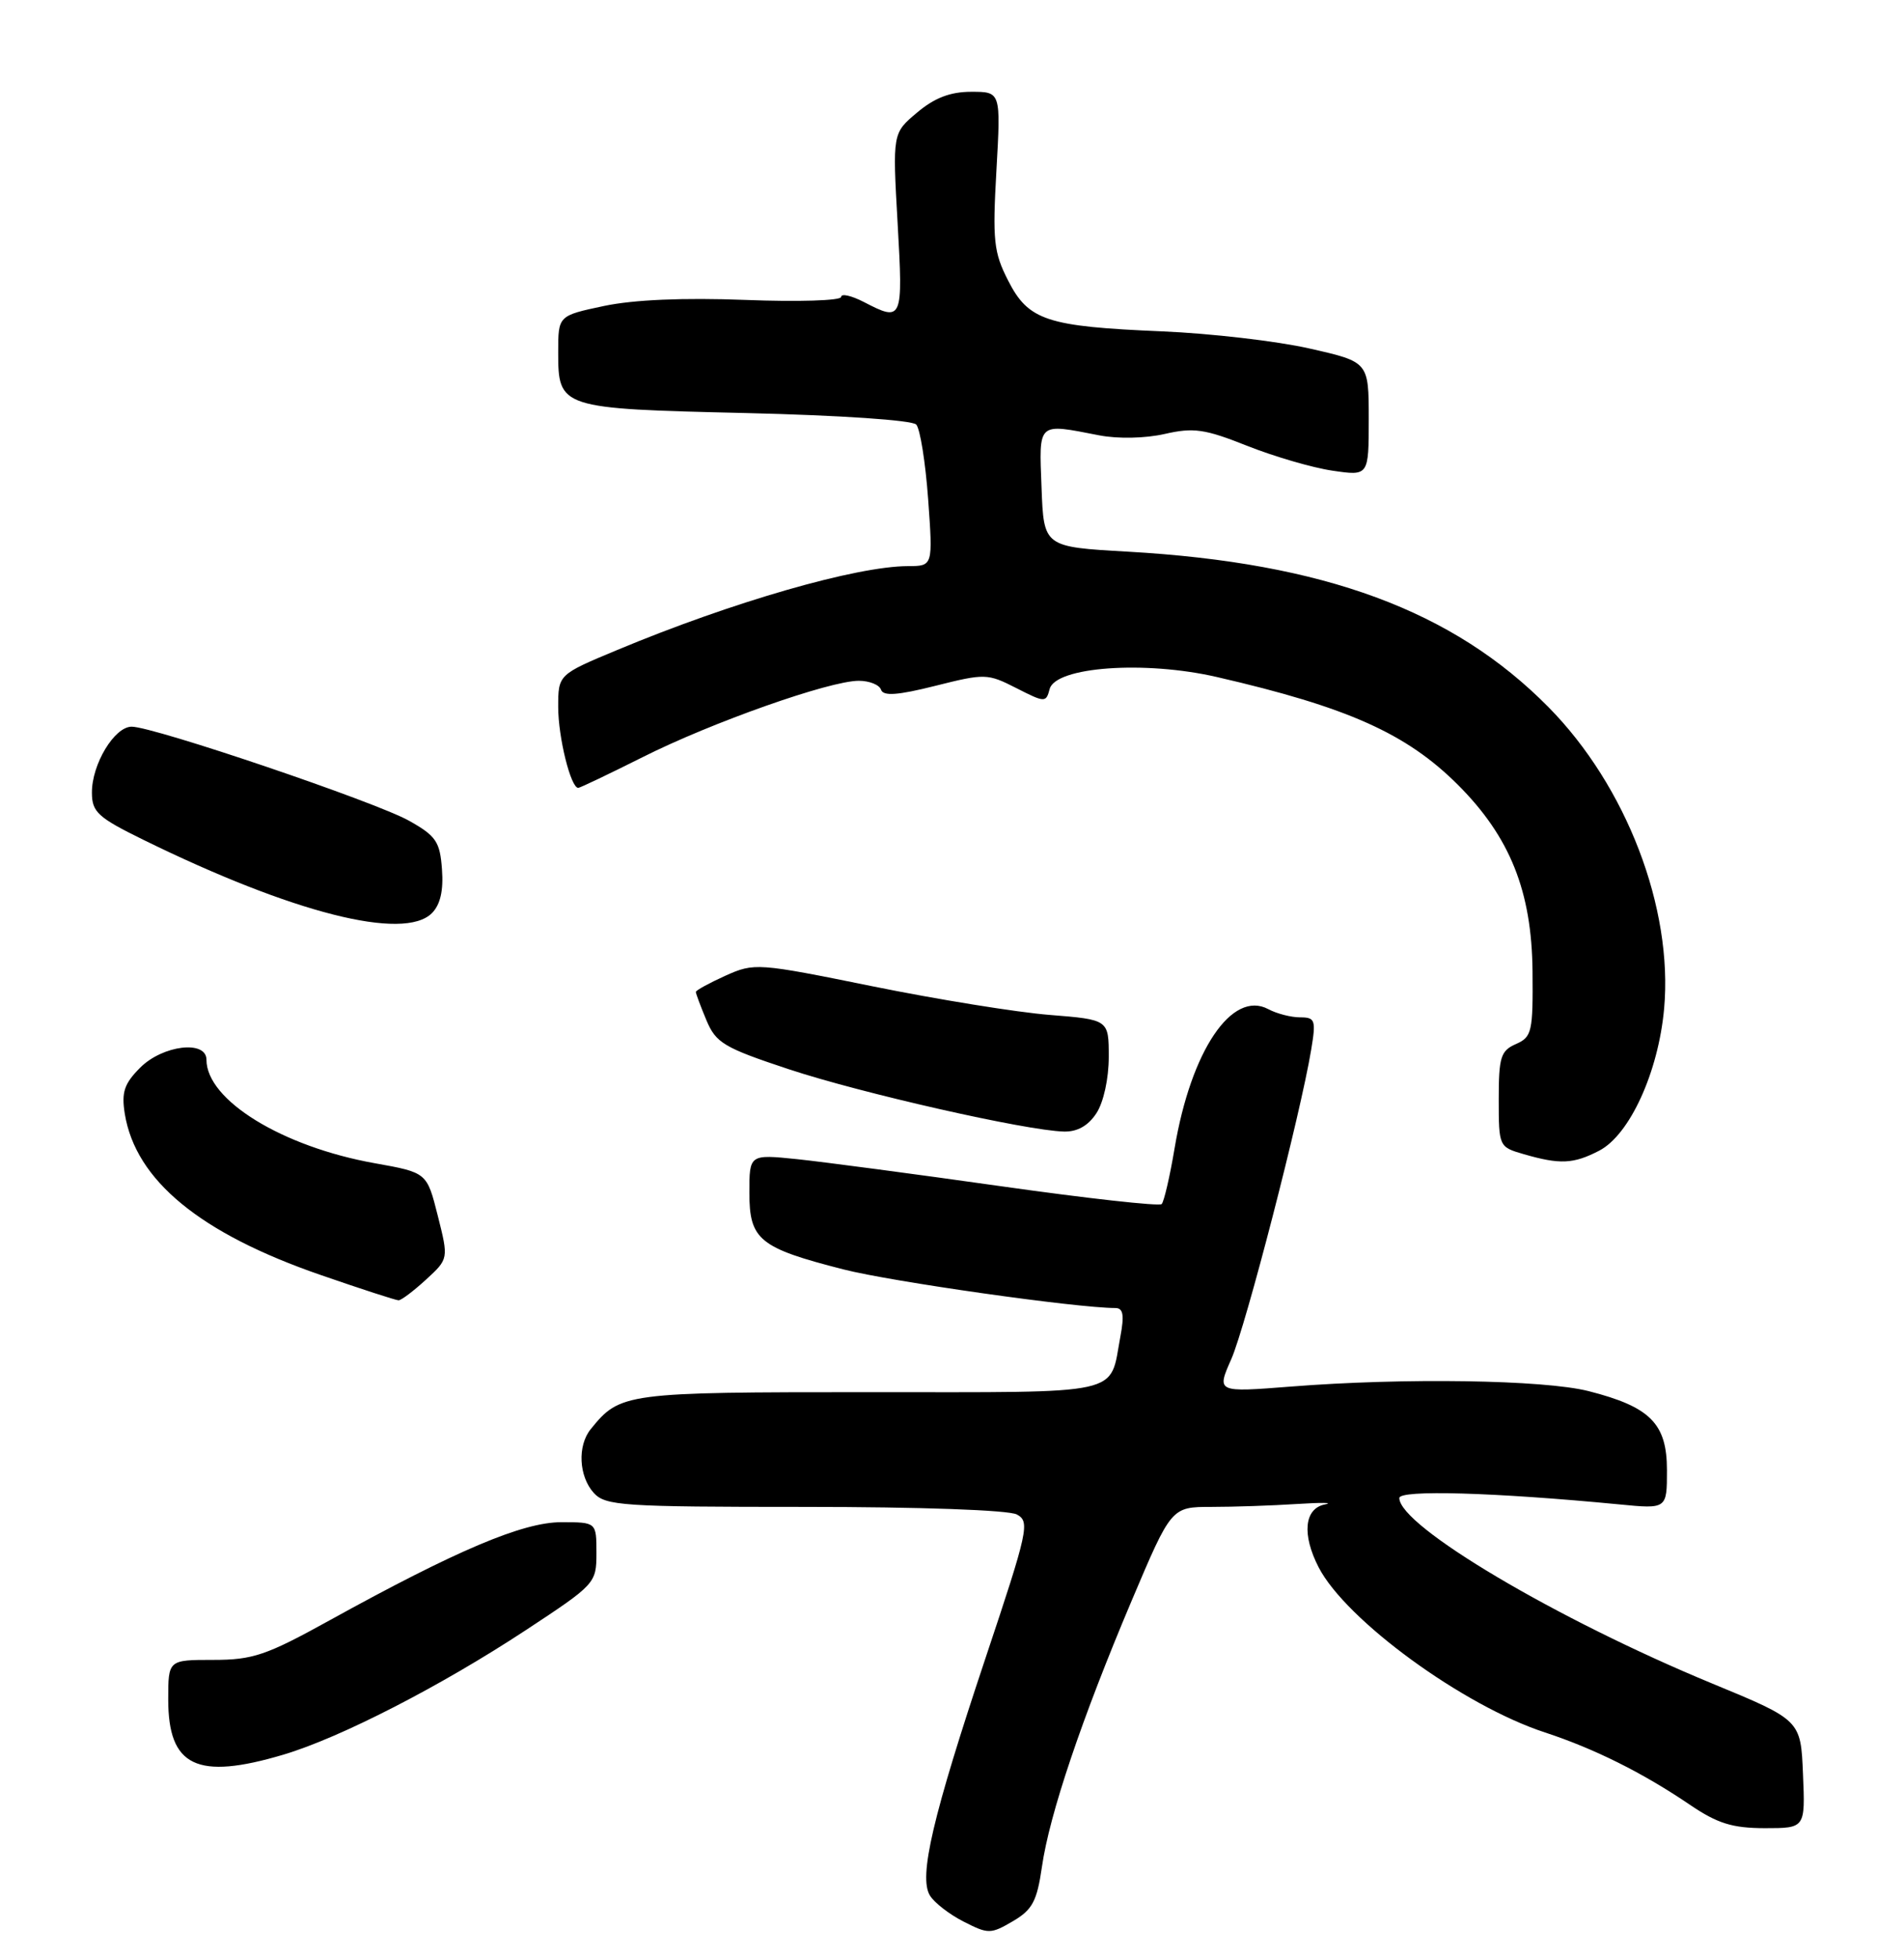 <?xml version="1.0" encoding="UTF-8" standalone="no"?>
<!DOCTYPE svg PUBLIC "-//W3C//DTD SVG 1.1//EN" "http://www.w3.org/Graphics/SVG/1.1/DTD/svg11.dtd" >
<svg xmlns="http://www.w3.org/2000/svg" xmlns:xlink="http://www.w3.org/1999/xlink" version="1.1" viewBox="0 0 249 256">
 <g >
 <path fill="currentColor"
d=" M 136.26 244.06 C 137.24 237.21 141.46 224.70 148.00 209.25 C 153.19 197.00 153.19 197.00 158.45 197.00 C 161.34 197.00 166.36 196.83 169.60 196.62 C 172.85 196.41 174.49 196.44 173.25 196.68 C 170.57 197.22 170.24 200.62 172.45 204.90 C 176.02 211.81 191.34 222.99 202.06 226.49 C 208.51 228.61 214.82 231.75 221.00 235.94 C 224.61 238.39 226.55 238.99 230.79 239.00 C 236.09 239.00 236.09 239.00 235.79 231.93 C 235.50 224.87 235.50 224.87 223.87 220.07 C 203.54 211.67 183.00 199.50 183.00 195.84 C 183.00 194.74 195.46 195.10 211.75 196.67 C 218.00 197.28 218.00 197.28 218.00 192.21 C 218.00 186.11 215.83 183.92 207.74 181.86 C 201.89 180.38 183.61 180.10 168.80 181.27 C 159.10 182.03 159.10 182.03 161.02 177.69 C 162.90 173.45 170.07 145.70 171.47 137.25 C 172.12 133.35 172.00 133.00 170.02 133.00 C 168.84 133.00 166.97 132.52 165.87 131.93 C 161.12 129.39 155.76 137.34 153.61 150.11 C 152.99 153.82 152.22 157.11 151.92 157.41 C 151.62 157.72 142.17 156.67 130.93 155.08 C 119.69 153.49 107.69 151.90 104.25 151.54 C 98.00 150.90 98.00 150.90 98.00 155.93 C 98.00 162.08 99.30 163.14 110.30 165.95 C 116.61 167.56 140.77 170.99 145.86 171.00 C 146.89 171.00 147.05 171.91 146.52 174.73 C 145.06 182.53 147.45 182.00 113.69 182.00 C 81.69 182.00 81.10 182.08 77.25 186.84 C 75.50 189.00 75.69 193.00 77.65 195.17 C 79.18 196.85 81.39 197.00 105.22 197.00 C 120.38 197.00 131.90 197.41 132.98 197.99 C 134.71 198.92 134.47 200.05 128.91 216.68 C 121.96 237.49 120.12 245.35 121.61 247.80 C 122.18 248.74 124.17 250.28 126.03 251.22 C 129.24 252.86 129.56 252.86 132.45 251.17 C 135.01 249.67 135.61 248.56 136.26 244.06 Z  M 37.06 229.39 C 44.48 227.19 57.66 220.42 68.75 213.12 C 77.87 207.12 78.00 206.98 78.00 203.02 C 78.00 199.00 78.00 199.00 73.40 199.00 C 68.36 199.00 59.70 202.67 43.12 211.82 C 34.82 216.41 33.07 217.00 27.87 217.00 C 22.00 217.00 22.00 217.00 22.00 222.17 C 22.00 230.95 25.75 232.75 37.06 229.39 Z  M 55.71 167.29 C 58.67 164.57 58.67 164.57 57.25 158.93 C 55.83 153.29 55.83 153.29 49.01 152.07 C 36.90 149.91 27.00 143.82 27.00 138.54 C 27.00 135.94 21.28 136.63 18.34 139.57 C 16.24 141.67 15.87 142.79 16.32 145.61 C 17.74 154.32 26.18 161.25 41.99 166.70 C 47.22 168.51 51.78 169.99 52.12 169.99 C 52.47 170.00 54.08 168.78 55.71 167.29 Z  M 209.14 150.43 C 213.13 148.36 216.88 140.16 217.63 131.85 C 218.81 118.71 212.69 102.76 202.50 92.44 C 190.02 79.80 173.16 73.58 147.50 72.12 C 136.50 71.50 136.50 71.50 136.21 63.75 C 135.88 55.08 135.60 55.33 143.74 56.91 C 146.21 57.39 149.79 57.31 152.33 56.73 C 156.09 55.87 157.56 56.08 163.09 58.28 C 166.62 59.68 171.64 61.15 174.25 61.53 C 179.00 62.23 179.00 62.23 179.00 54.77 C 179.00 47.31 179.00 47.31 171.25 45.56 C 166.99 44.59 158.32 43.59 152.00 43.32 C 136.89 42.69 134.50 41.90 131.84 36.68 C 129.95 32.98 129.79 31.44 130.31 22.27 C 130.89 12.00 130.89 12.00 127.02 12.00 C 124.28 12.00 122.22 12.79 119.94 14.71 C 116.72 17.41 116.72 17.41 117.39 29.21 C 118.11 41.93 118.03 42.10 112.95 39.47 C 111.33 38.64 110.00 38.34 110.00 38.82 C 110.00 39.30 104.37 39.48 97.49 39.21 C 89.38 38.90 82.88 39.18 78.99 40.00 C 73.00 41.27 73.00 41.27 73.00 46.01 C 73.00 53.37 73.17 53.43 97.60 54.00 C 109.84 54.29 119.29 54.93 119.82 55.50 C 120.33 56.05 121.03 60.44 121.38 65.25 C 122.01 74.00 122.01 74.00 118.76 74.01 C 111.99 74.02 95.78 78.69 80.75 84.96 C 73.00 88.19 73.00 88.19 73.00 92.44 C 73.00 96.39 74.64 103.00 75.62 103.00 C 75.85 103.00 79.66 101.18 84.07 98.97 C 93.08 94.44 108.49 89.00 112.31 89.00 C 113.70 89.00 115.01 89.53 115.22 90.17 C 115.51 91.03 117.38 90.90 122.32 89.66 C 128.80 88.03 129.15 88.04 132.90 89.95 C 136.65 91.86 136.80 91.87 137.27 90.08 C 138.03 87.17 149.70 86.33 159.15 88.51 C 176.25 92.45 183.94 95.89 190.67 102.61 C 197.48 109.42 200.32 116.52 200.42 126.96 C 200.49 134.90 200.34 135.57 198.25 136.49 C 196.26 137.36 196.00 138.20 196.00 143.71 C 196.00 149.88 196.03 149.95 199.25 150.88 C 204.01 152.26 205.76 152.18 209.14 150.43 Z  M 143.38 145.54 C 144.32 144.12 145.00 141.00 145.00 138.18 C 145.00 133.30 145.00 133.30 137.25 132.68 C 132.99 132.34 122.58 130.66 114.11 128.94 C 99.04 125.88 98.65 125.86 94.86 127.56 C 92.74 128.52 91.00 129.47 91.00 129.68 C 91.00 129.89 91.62 131.55 92.38 133.37 C 93.63 136.35 94.66 136.97 103.18 139.79 C 112.63 142.92 134.21 147.81 139.13 147.93 C 140.88 147.98 142.32 147.17 143.38 145.54 Z  M 56.48 119.38 C 57.58 118.28 58.01 116.43 57.80 113.65 C 57.54 110.04 57.03 109.28 53.50 107.30 C 49.13 104.84 20.10 95.00 17.22 95.00 C 14.96 95.00 11.99 99.93 12.02 103.65 C 12.03 106.17 12.82 106.88 18.77 109.80 C 38.28 119.37 52.80 123.05 56.48 119.38 Z "/>
</g>
</svg>